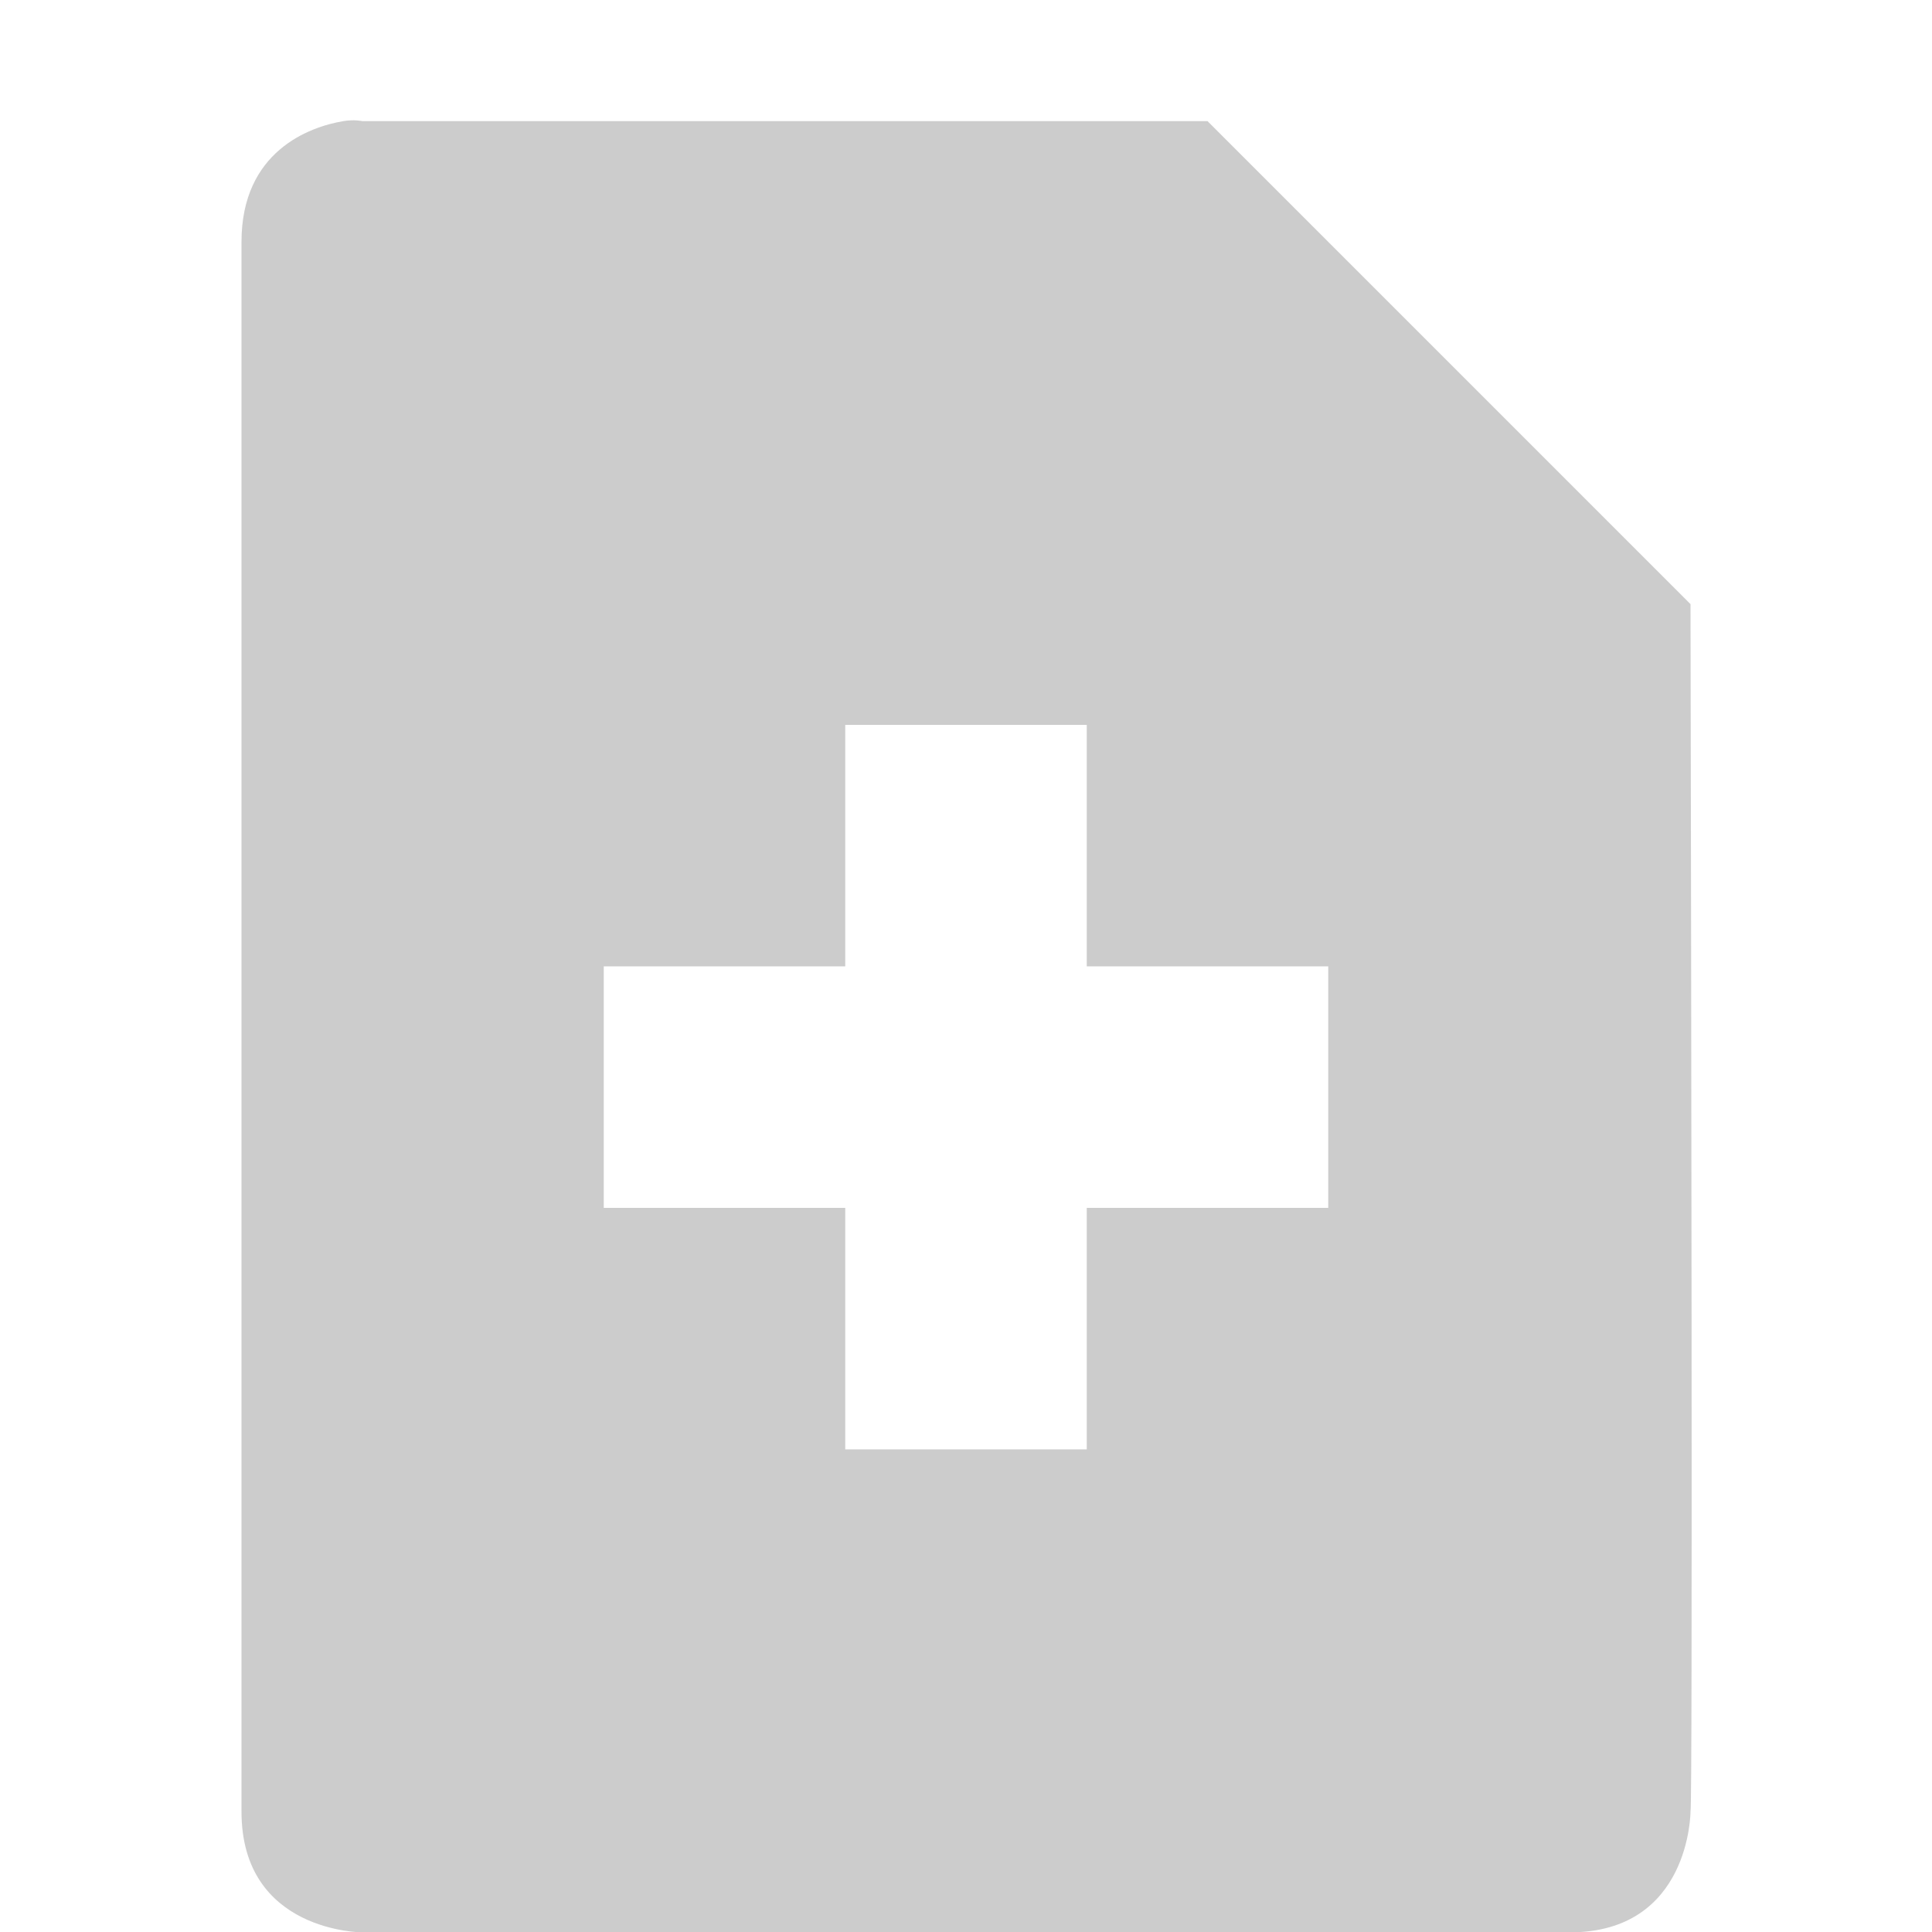 <svg xmlns="http://www.w3.org/2000/svg" width="16" height="16.003" enable-background="new"><defs><filter id="a" color-interpolation-filters="sRGB"><feBlend mode="darken" in2="BackgroundImage"/></filter></defs><path d="M2.844 1.003c-0.282 0.047-0.844 0.25-0.844 1v13c0 1 1 1 1 1h10c1 0 1-1 1-1 0.019-0.046 0.005-7.453 0-10l-4-4H3s-0.063-0.015-0.156 0zm4.156 5h2v2h2v2H9v2H7v-2H5v-2h2v-2z" fill="#ccc" enable-background="new"/></svg>